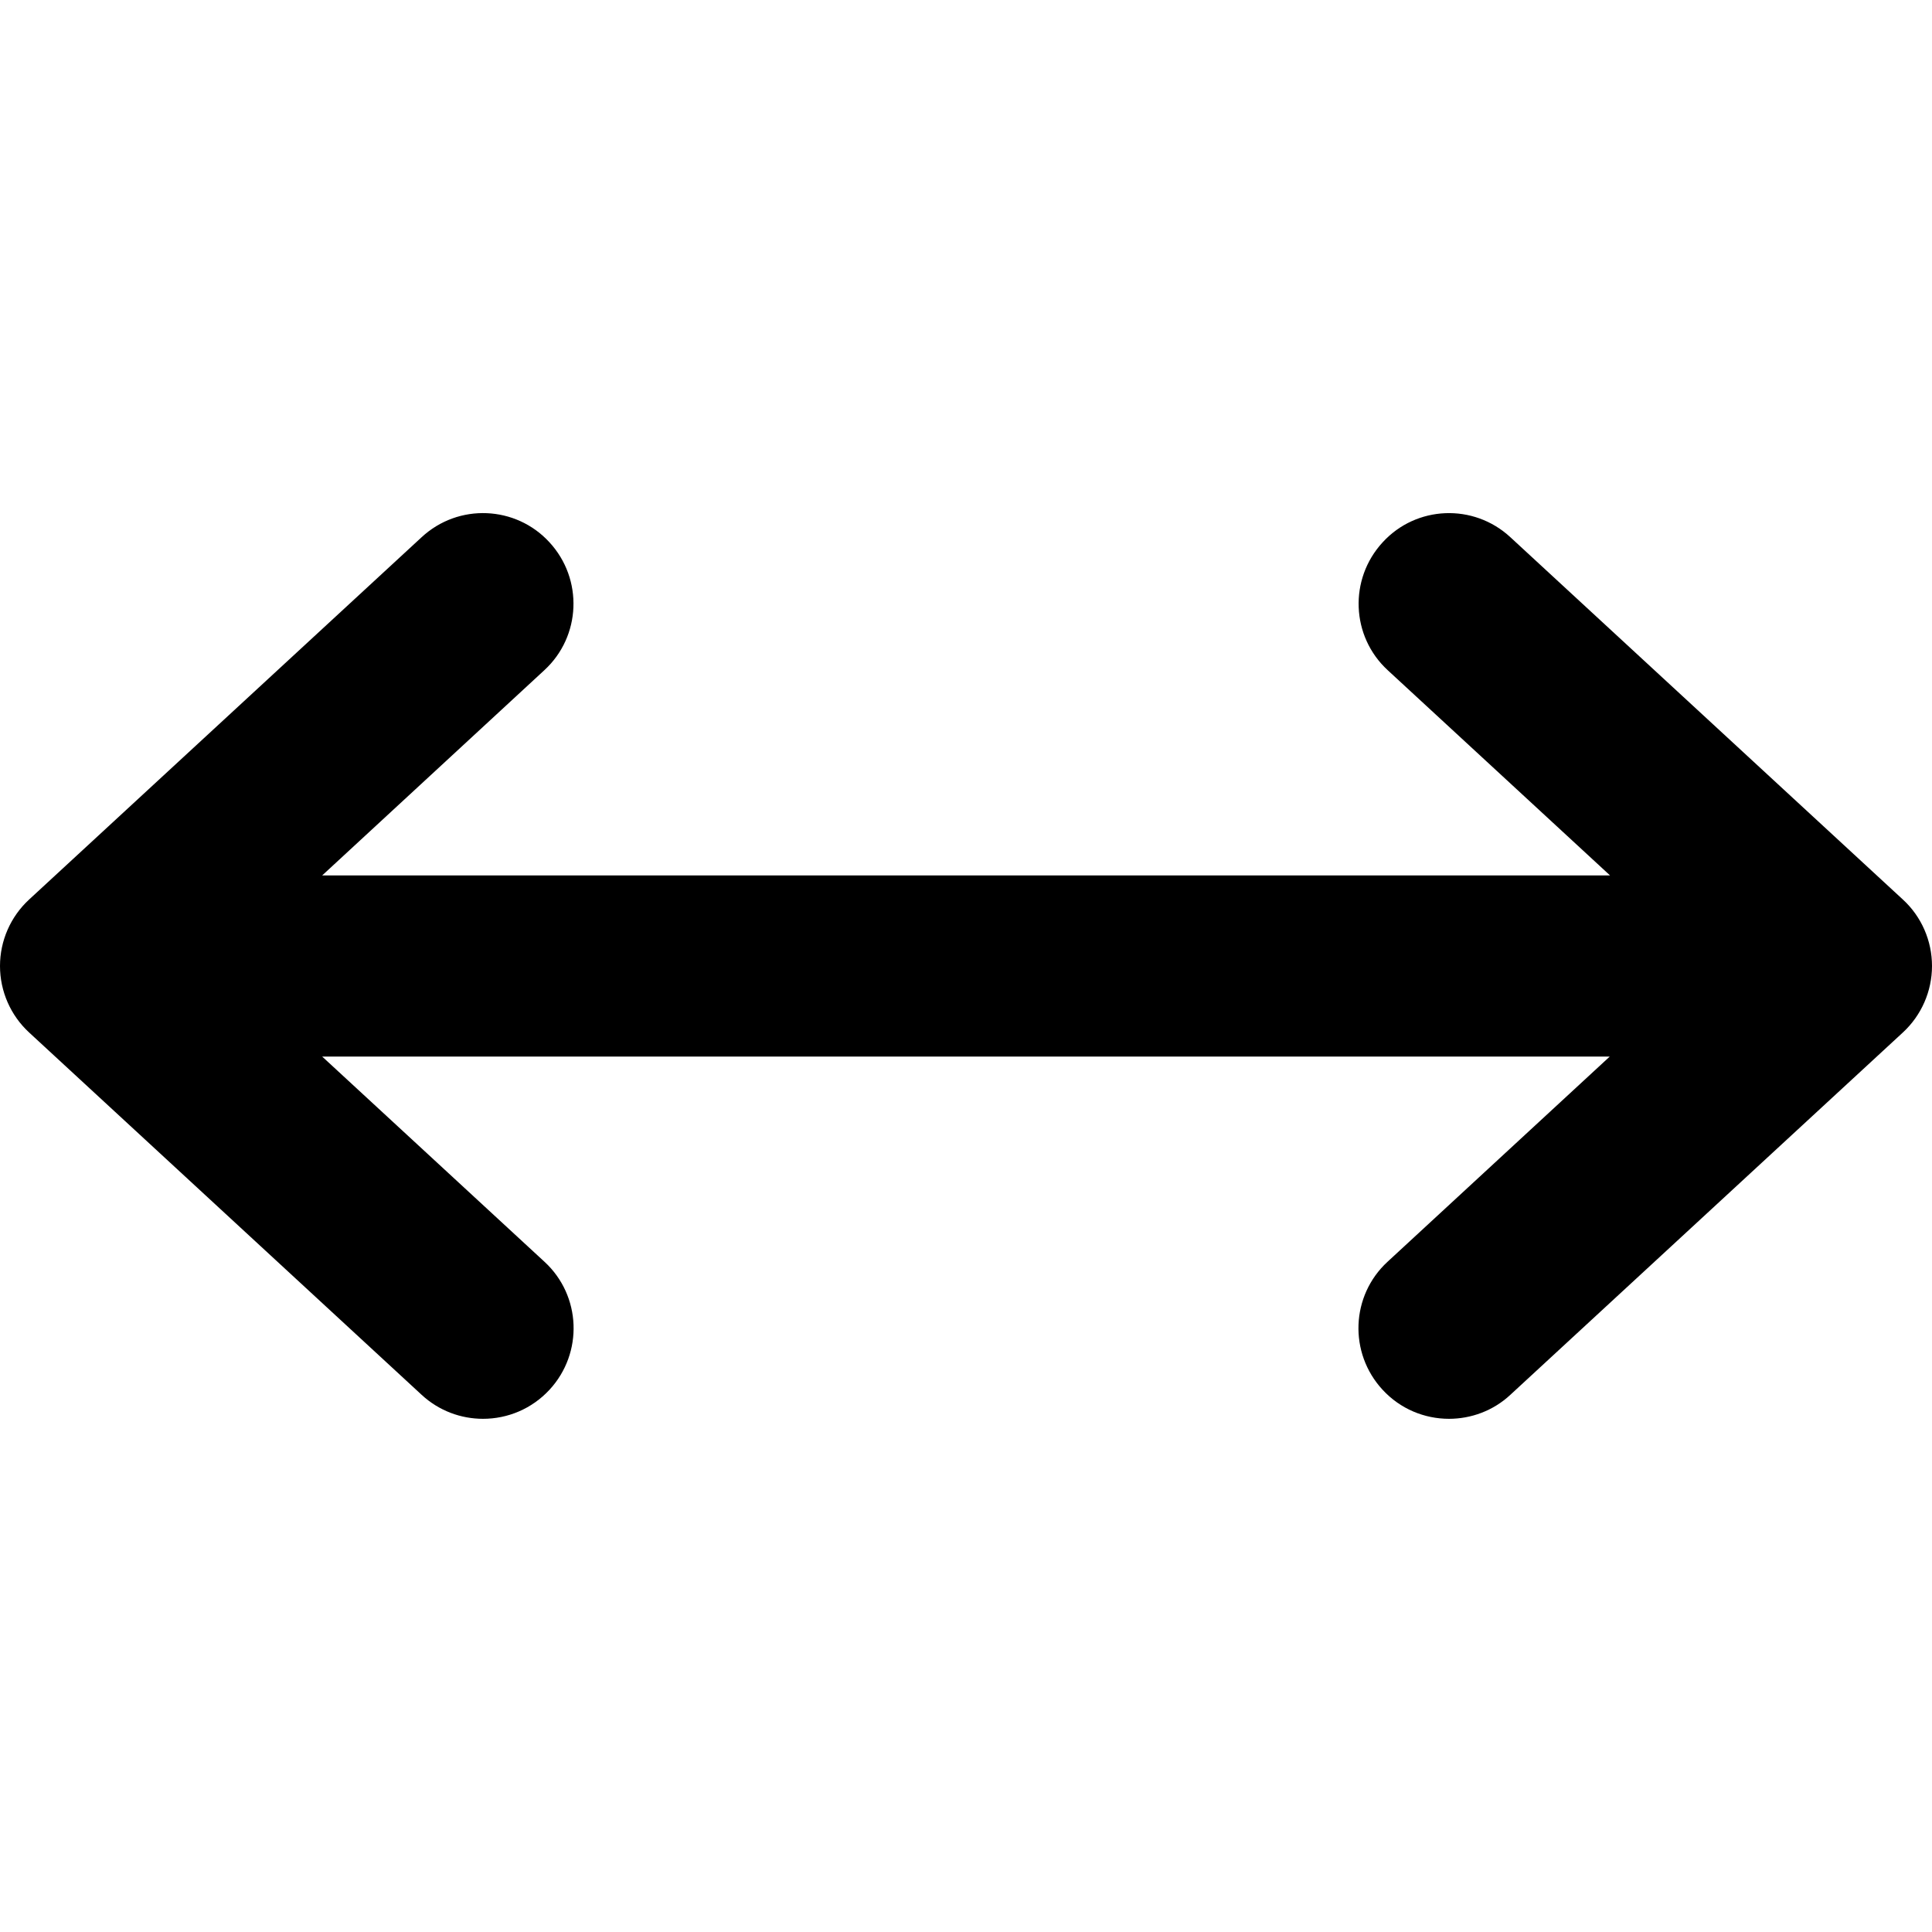 <svg xmlns="http://www.w3.org/2000/svg" viewBox="0 0 512 512"><!--! Font Awesome Pro 6.2.1 by @fontawesome - https://fontawesome.com License - https://fontawesome.com/license (Commercial License) Copyright 2022 Fonticons, Inc. --><path d="M512 256c0 6.688-2.812 13.09-7.719 17.62l-104 96C395.7 373.9 389.8 376 384 376c-6.469 0-12.91-2.594-17.62-7.719c-9-9.75-8.406-24.94 1.344-33.91L426.6 280H85.38l58.91 54.38c9.75 8.969 10.34 24.16 1.344 33.91C140.9 373.4 134.5 376 128 376c-5.812 0-11.66-2.094-16.28-6.375l-104-96C2.813 269.1 0 262.7 0 256s2.812-13.09 7.719-17.62l104-96C121.5 133.3 136.7 134 145.6 143.7c9 9.75 8.406 24.94-1.344 33.91L85.38 232h341.3l-58.91-54.38c-9.75-8.969-10.34-24.16-1.344-33.91C375.3 134 390.5 133.3 400.3 142.4l104 96C509.2 242.9 512 249.3 512 256z"/></svg>
